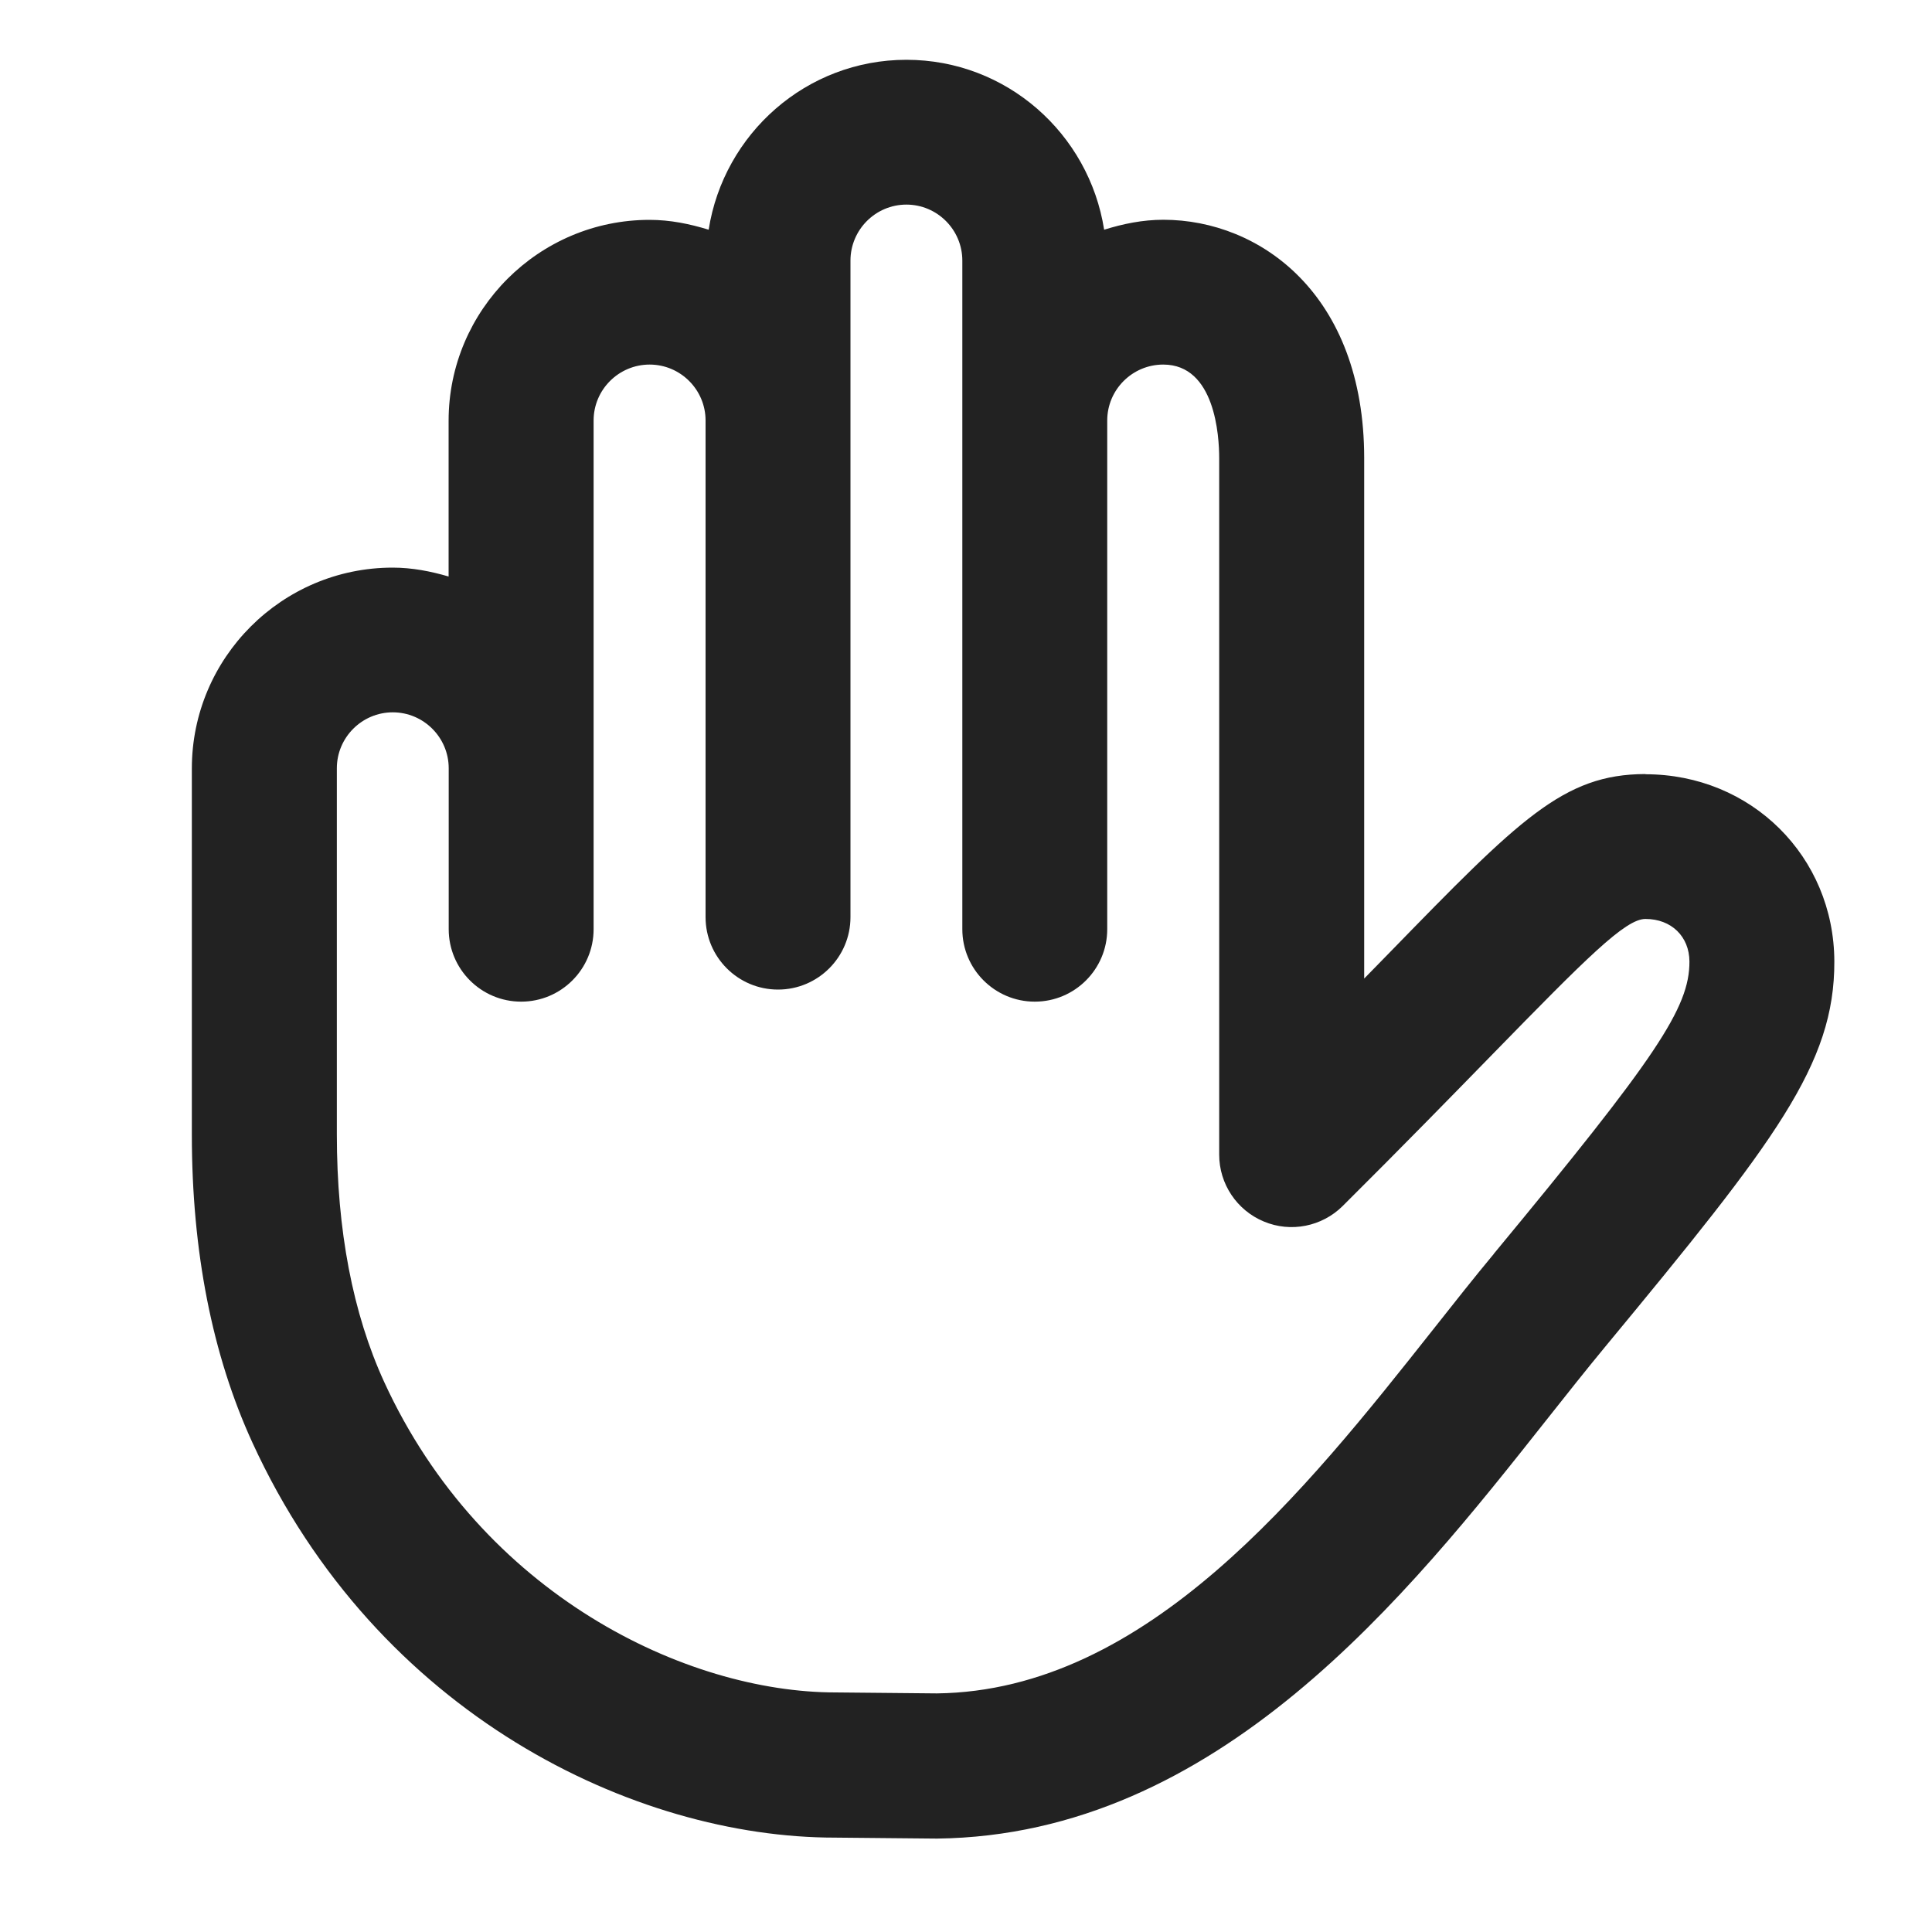 <?xml version="1.0" encoding="UTF-8"?>
<svg id="f" data-name="ICONS" xmlns="http://www.w3.org/2000/svg" width="20" height="20" viewBox="0 0 20 20">
  <path d="M17.034,8.013h-.003c-.848.002-1.302.468-2.648,1.85-.083.085-.17.174-.261.267v-5.387c0-1.695-1.078-2.468-2.079-2.468-.215,0-.417.042-.613.103-.156-.994-1.01-1.759-2.047-1.759-1.036,0-1.891.765-2.047,1.759-.195-.06-.397-.102-.612-.102-1.146,0-2.08.933-2.08,2.079v1.613c-.185-.054-.377-.092-.579-.092-1.146,0-2.079.933-2.079,2.079v3.791c0,1.209.211,2.281.627,3.188,1.295,2.824,3.965,4.089,6.029,4.089l1.058.01c2.908-.035,4.874-2.52,6.309-4.334.212-.268.414-.523.61-.76,1.763-2.131,2.373-2.922,2.37-3.986-.003-1.087-.861-1.938-1.956-1.938ZM15.465,12.979c-.203.244-.413.51-.631.786-1.318,1.665-2.958,3.738-5.135,3.765l-1.049-.01c-1.541,0-3.66-1.006-4.673-3.214-.325-.709-.49-1.571-.49-2.562v-3.791c0-.319.26-.579.579-.579s.579.26.579.579v1.666c0,.414.336.75.75.75s.75-.336.75-.75v-5.266c0-.319.26-.579.58-.579.319,0,.579.26.579.579v5.141c0,.414.336.75.75.75s.75-.336.75-.75V2.698c0-.32.26-.58.579-.58s.579.26.579.58v6.921c0,.414.336.75.75.75s.75-.336.75-.75v-5.266c0-.319.26-.579.58-.579.537,0,.579.741.579.968v7.211c0,.303.183.576.462.692.278.117.602.053.817-.161.641-.638,1.146-1.156,1.555-1.575.969-.993,1.37-1.396,1.578-1.396h.001c.268,0,.454.182.455.441.001.479-.34.988-2.025,3.025Z" fill="#222"/>
</svg>